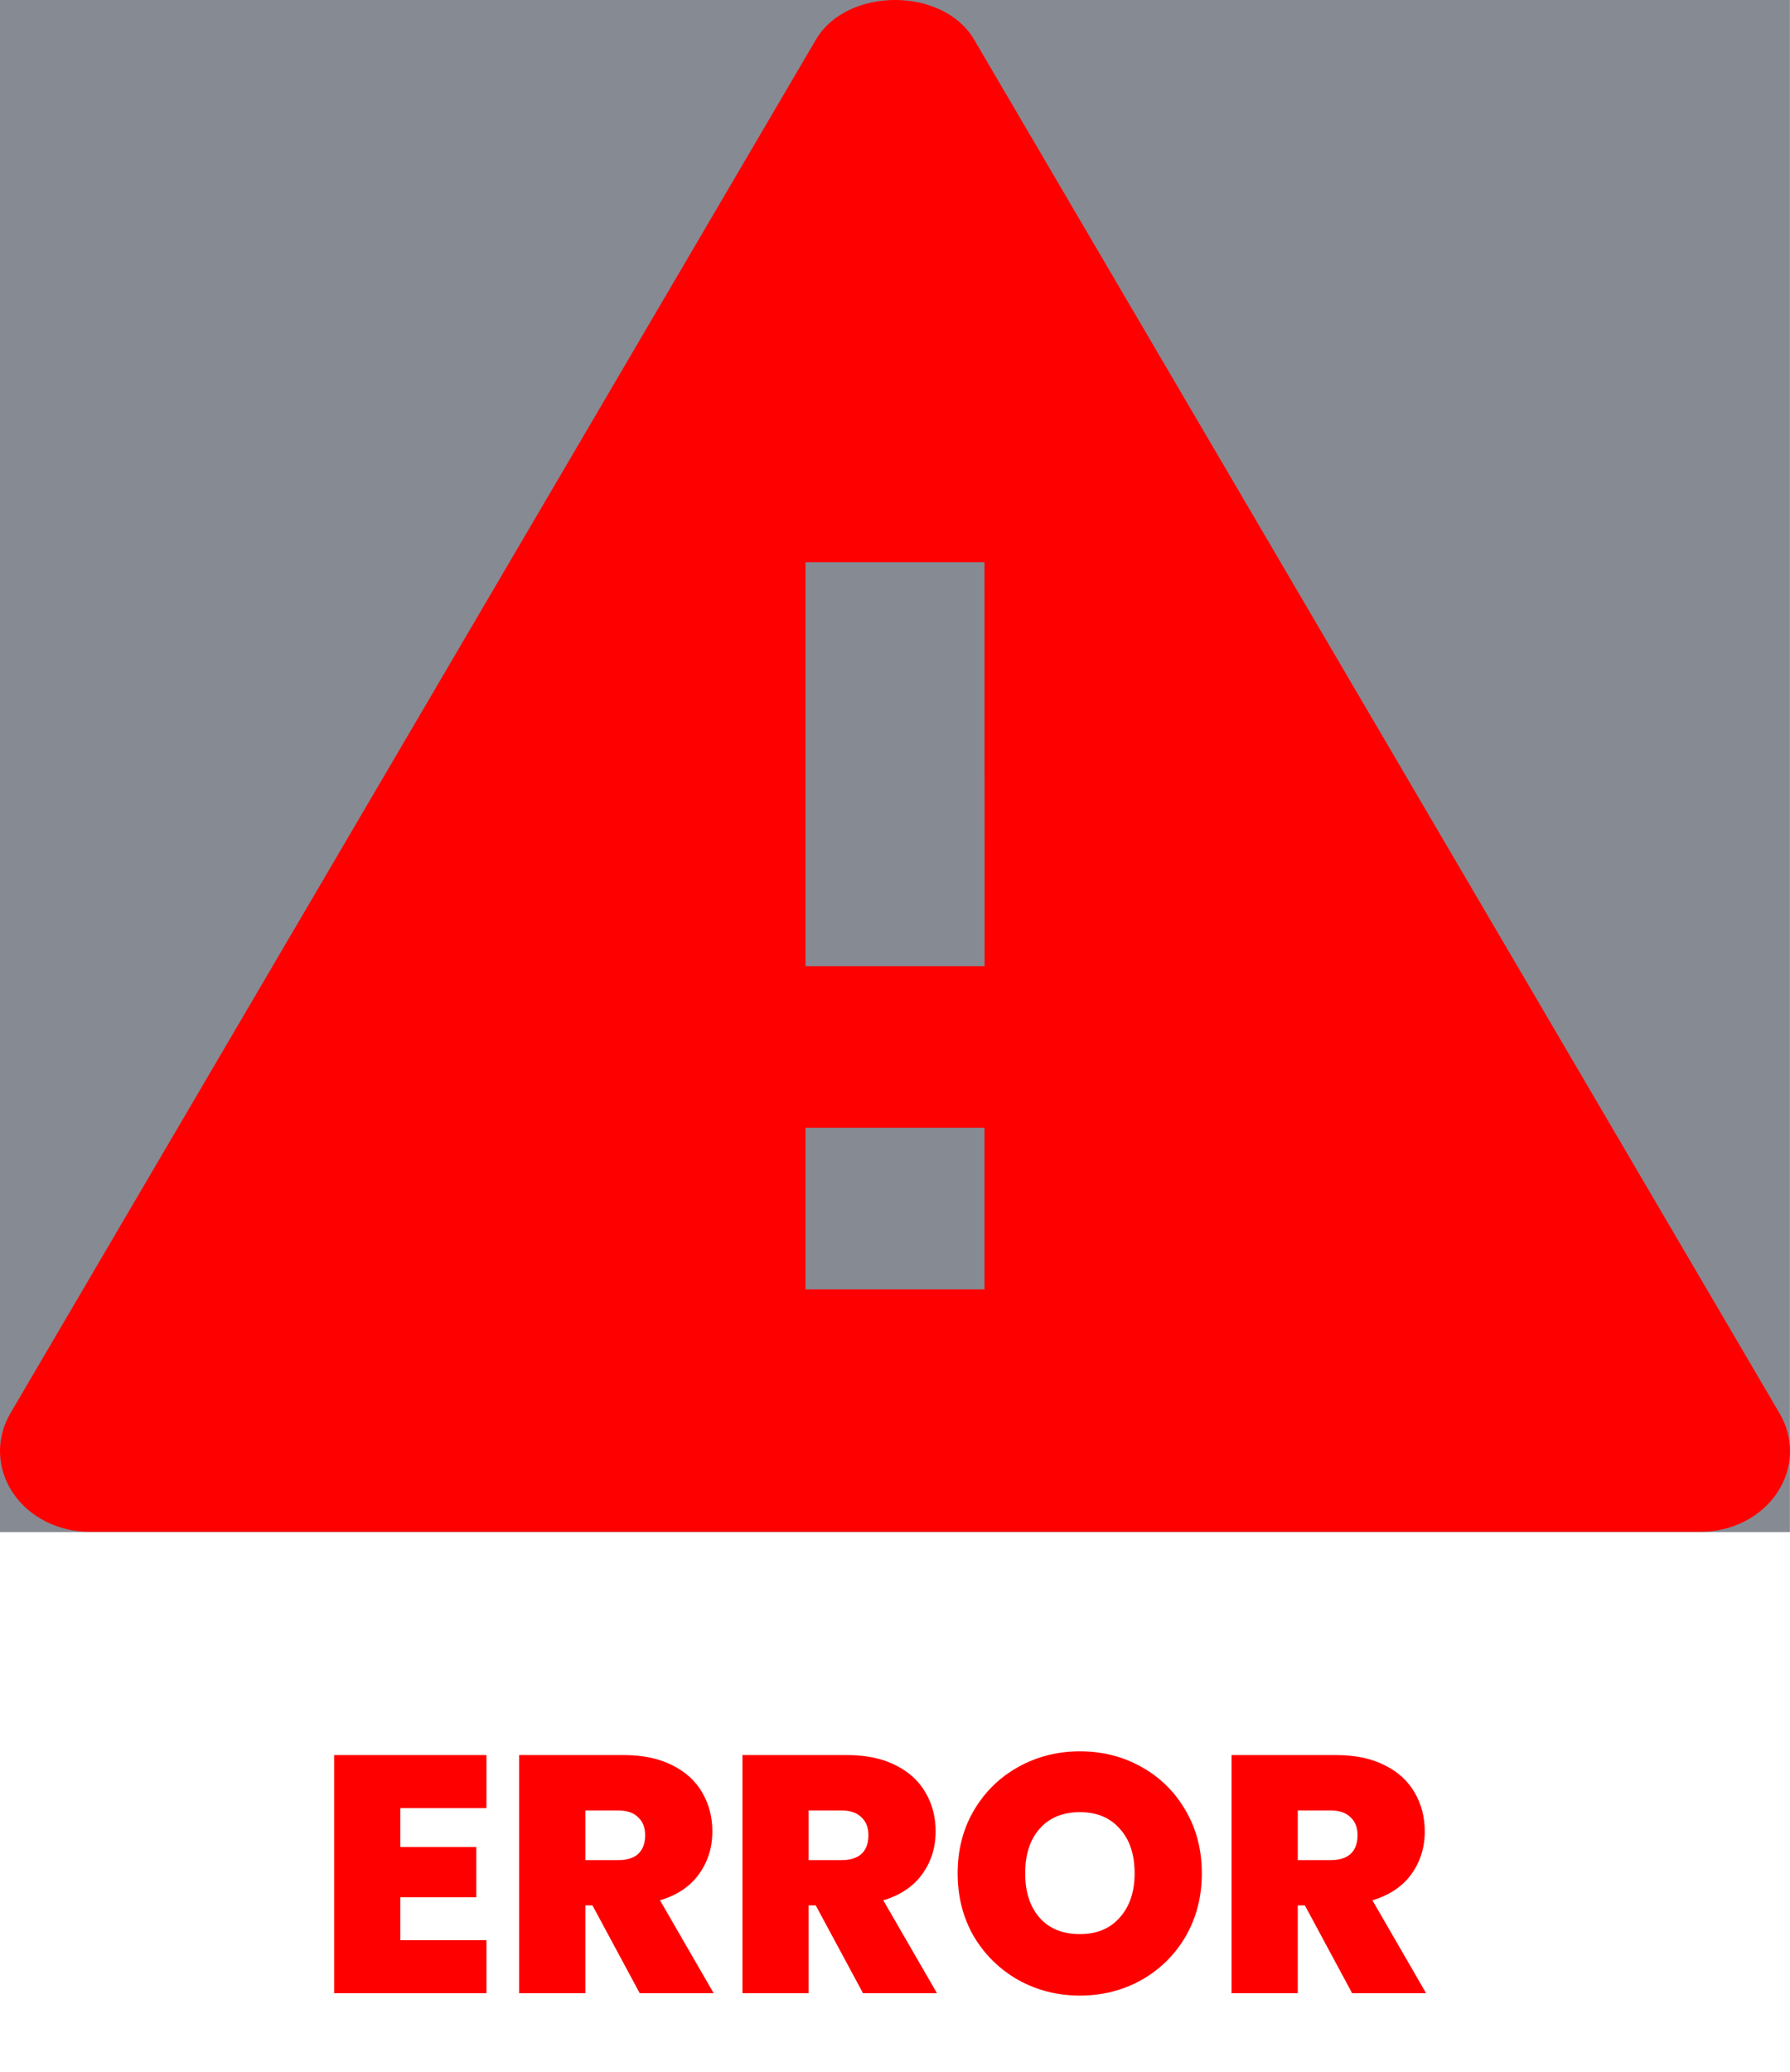 <svg width="159" height="184" viewBox="0 0 159 184" fill="none" xmlns="http://www.w3.org/2000/svg">
<rect width="158.992" height="136.055" fill="#0F1629" fill-opacity="0.5"/>
<path d="M86.531 3.519C83.78 -1.173 75.227 -1.173 72.476 3.519L0.93 125.49C0.286 126.584 -0.034 127.809 0.003 129.047C0.039 130.284 0.431 131.492 1.138 132.553C1.846 133.614 2.846 134.491 4.041 135.099C5.236 135.707 6.585 136.025 7.957 136.023H151.05C152.421 136.026 153.769 135.707 154.963 135.1C156.157 134.492 157.157 133.615 157.864 132.555C158.571 131.495 158.961 130.288 158.997 129.051C159.033 127.814 158.714 126.59 158.069 125.498L86.531 3.519ZM87.453 114.499H71.554V100.149H87.453V114.499ZM71.554 85.8V49.926H87.453L87.461 85.8H71.554Z" fill="#FF0000"/>
<path d="M35.56 160.56V164.01H42.31V168.48H35.56V172.29H43.21V177H29.68V155.85H43.21V160.56H35.56ZM56.825 177L52.626 169.2H51.995V177H46.115V155.85H55.386C57.086 155.85 58.526 156.15 59.706 156.75C60.886 157.33 61.776 158.14 62.376 159.18C62.975 160.2 63.276 161.35 63.276 162.63C63.276 164.07 62.876 165.34 62.075 166.44C61.295 167.52 60.145 168.29 58.626 168.75L63.395 177H56.825ZM51.995 165.18H54.906C55.706 165.18 56.306 164.99 56.706 164.61C57.105 164.23 57.306 163.68 57.306 162.96C57.306 162.28 57.096 161.75 56.675 161.37C56.276 160.97 55.685 160.77 54.906 160.77H51.995V165.18ZM76.659 177L72.46 169.2H71.829V177H65.95V155.85H75.219C76.919 155.85 78.359 156.15 79.54 156.75C80.719 157.33 81.609 158.14 82.21 159.18C82.809 160.2 83.109 161.35 83.109 162.63C83.109 164.07 82.71 165.34 81.909 166.44C81.129 167.52 79.98 168.29 78.46 168.75L83.23 177H76.659ZM71.829 165.18H74.74C75.54 165.18 76.139 164.99 76.54 164.61C76.939 164.23 77.139 163.68 77.139 162.96C77.139 162.28 76.93 161.75 76.51 161.37C76.109 160.97 75.519 160.77 74.74 160.77H71.829V165.18ZM95.924 177.21C93.944 177.21 92.124 176.75 90.463 175.83C88.803 174.89 87.484 173.6 86.504 171.96C85.543 170.3 85.064 168.43 85.064 166.35C85.064 164.27 85.543 162.41 86.504 160.77C87.484 159.11 88.803 157.82 90.463 156.9C92.124 155.98 93.944 155.52 95.924 155.52C97.924 155.52 99.743 155.98 101.384 156.9C103.044 157.82 104.354 159.11 105.314 160.77C106.274 162.41 106.754 164.27 106.754 166.35C106.754 168.43 106.274 170.3 105.314 171.96C104.354 173.6 103.044 174.89 101.384 175.83C99.724 176.75 97.903 177.21 95.924 177.21ZM95.924 171.75C97.424 171.75 98.603 171.26 99.463 170.28C100.344 169.3 100.784 167.99 100.784 166.35C100.784 164.67 100.344 163.35 99.463 162.39C98.603 161.41 97.424 160.92 95.924 160.92C94.403 160.92 93.213 161.41 92.353 162.39C91.493 163.35 91.064 164.67 91.064 166.35C91.064 168.01 91.493 169.33 92.353 170.31C93.213 171.27 94.403 171.75 95.924 171.75ZM120.107 177L115.907 169.2H115.277V177H109.397V155.85H118.667C120.367 155.85 121.807 156.15 122.987 156.75C124.167 157.33 125.057 158.14 125.657 159.18C126.257 160.2 126.557 161.35 126.557 162.63C126.557 164.07 126.157 165.34 125.357 166.44C124.577 167.52 123.427 168.29 121.907 168.75L126.677 177H120.107ZM115.277 165.18H118.187C118.987 165.18 119.587 164.99 119.987 164.61C120.387 164.23 120.587 163.68 120.587 162.96C120.587 162.28 120.377 161.75 119.957 161.37C119.557 160.97 118.967 160.77 118.187 160.77H115.277V165.18Z" fill="#FF0000"/>
</svg>

